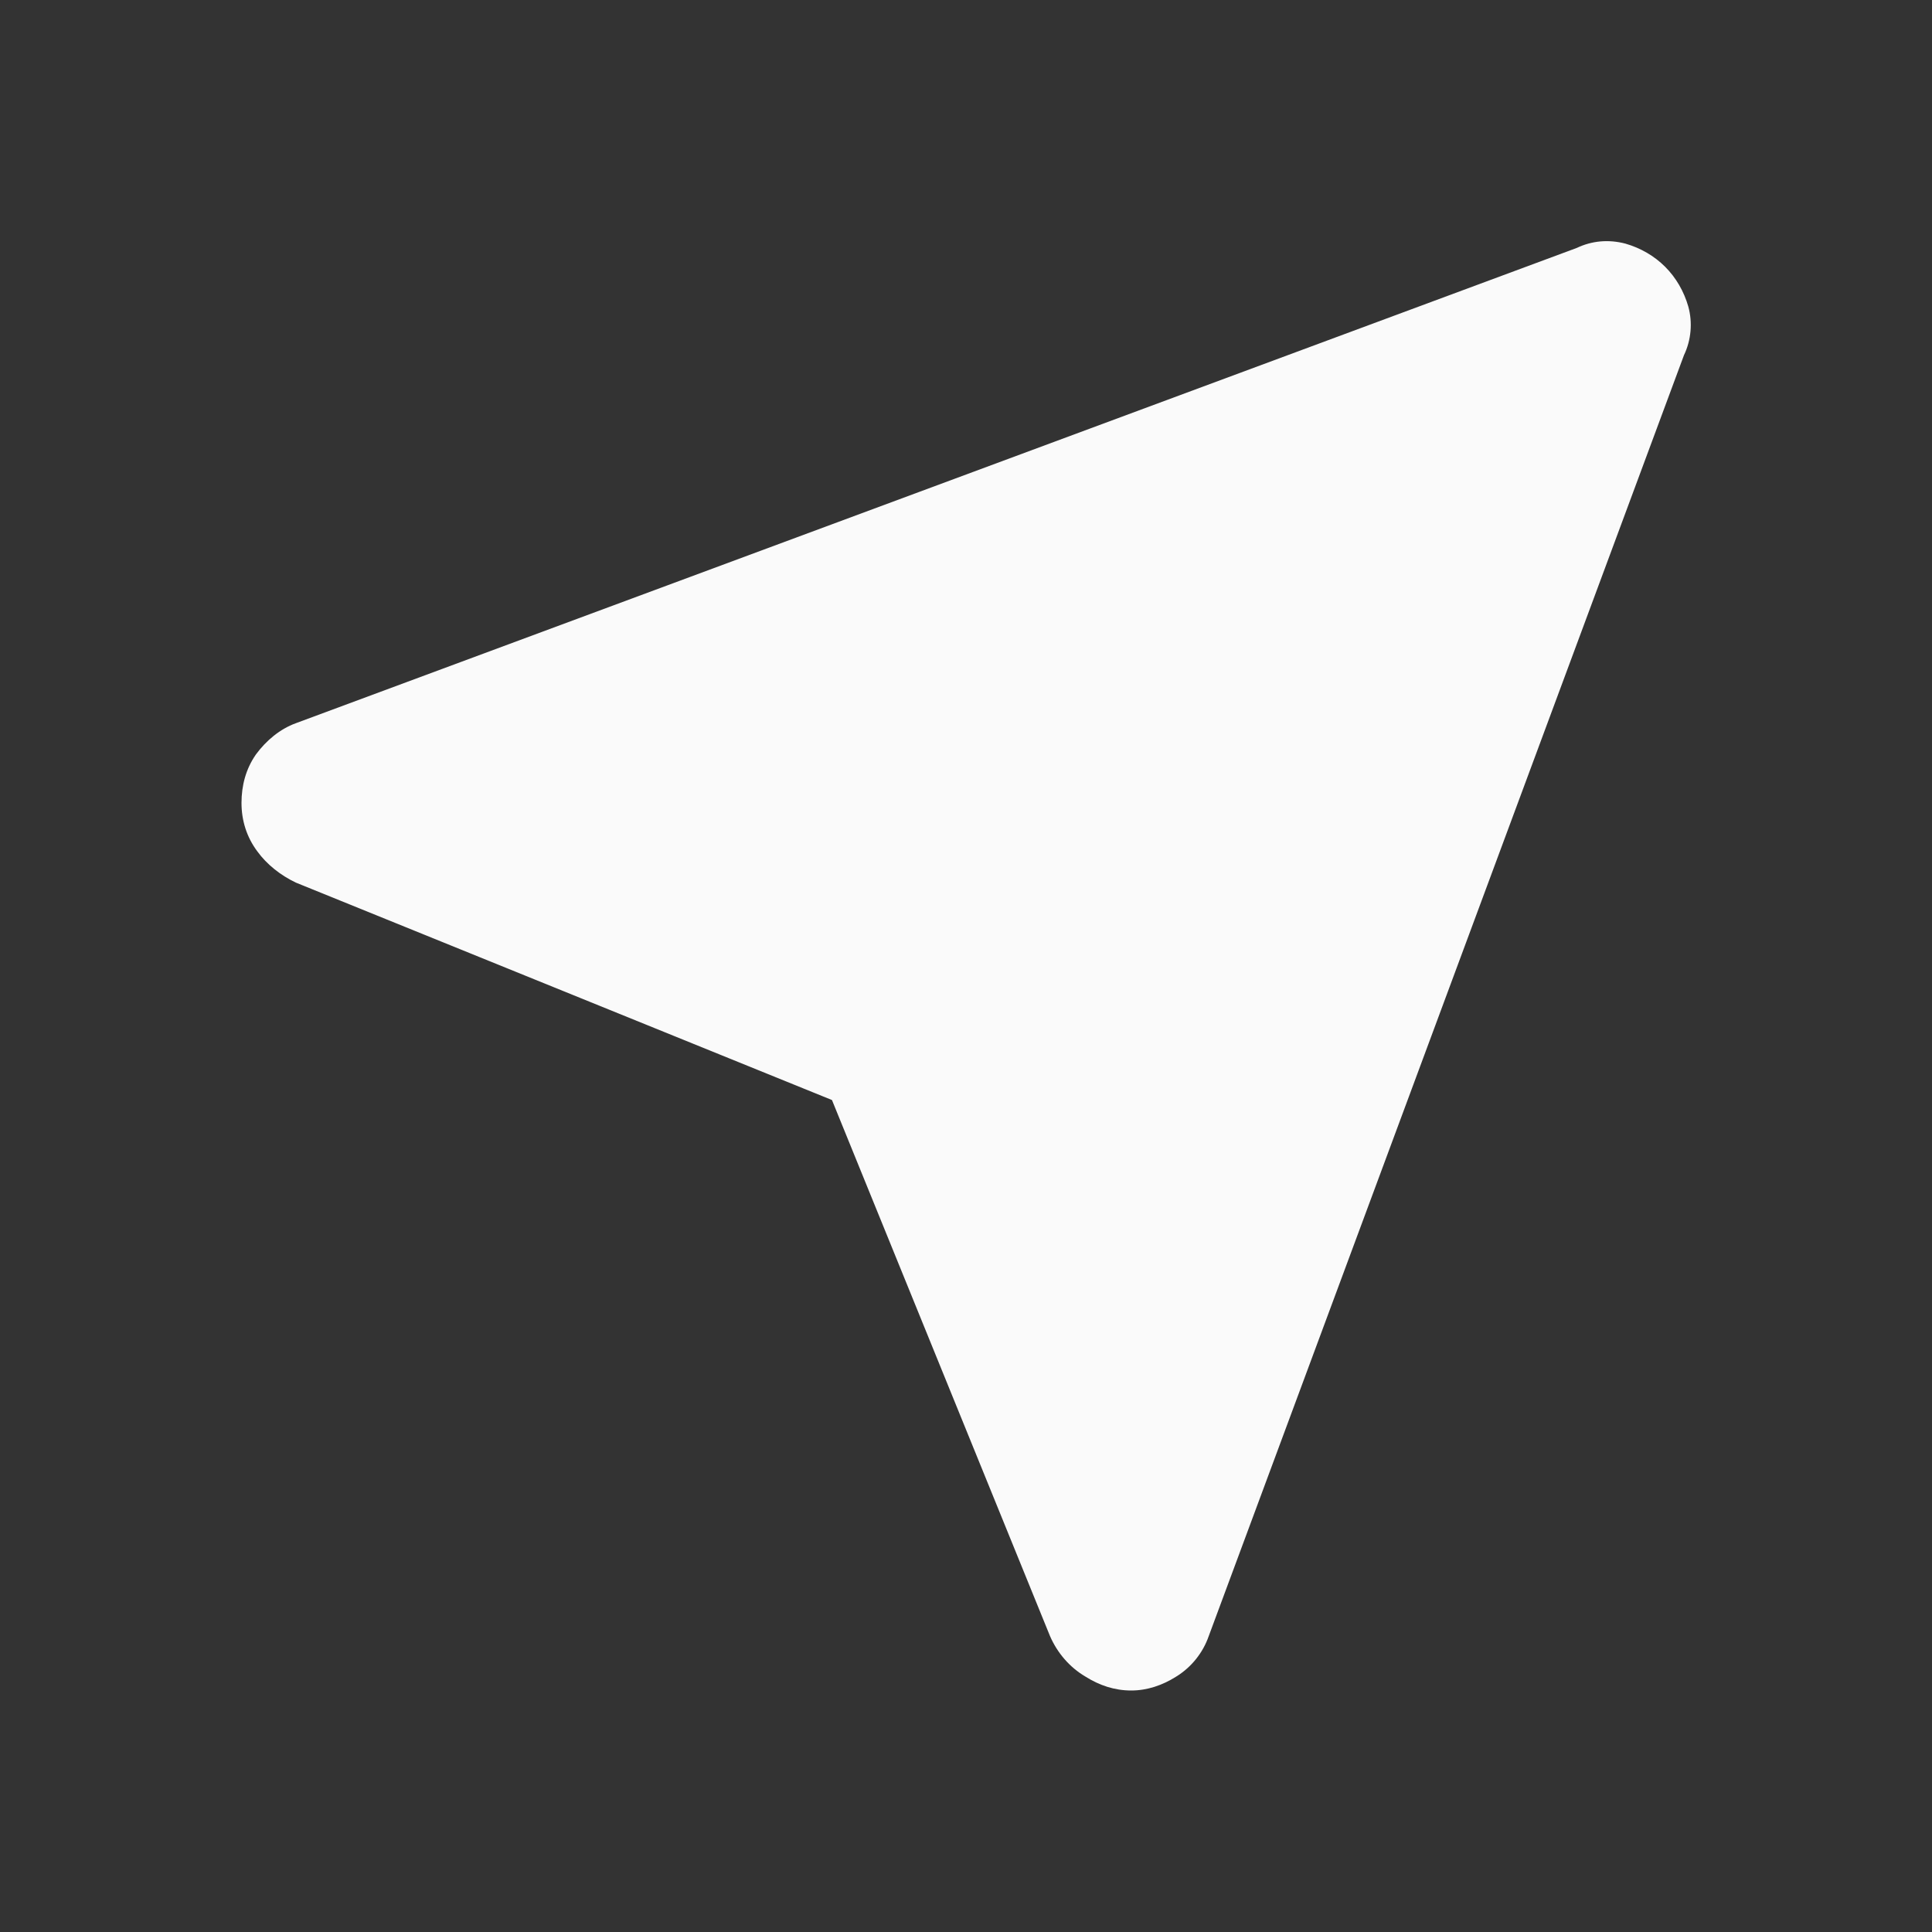 <svg width="24" height="24" viewBox="0 0 24 24" fill="none" xmlns="http://www.w3.org/2000/svg">
<rect x="0" y="0" width="24" height="24" fill="#333333" stroke="none"/>
<path d="M10.335 13.665L3.675 10.964C3.486 10.874 3.315 10.739 3.198 10.578C3.063 10.398 3 10.191 3 9.974C3 9.758 3.054 9.551 3.18 9.371C3.306 9.2 3.477 9.056 3.675 8.984L19.587 3.08C19.776 2.99 19.983 2.972 20.19 3.026C20.379 3.08 20.55 3.179 20.685 3.314C20.82 3.449 20.919 3.62 20.973 3.809C21.027 4.007 21.009 4.223 20.919 4.412L15.015 20.325C14.943 20.532 14.799 20.712 14.61 20.828C14.439 20.936 14.25 21 14.052 21C13.845 21 13.656 20.936 13.485 20.828C13.287 20.712 13.134 20.532 13.044 20.325L10.335 13.665Z" fill="#FAFAFA"/>
</svg>
